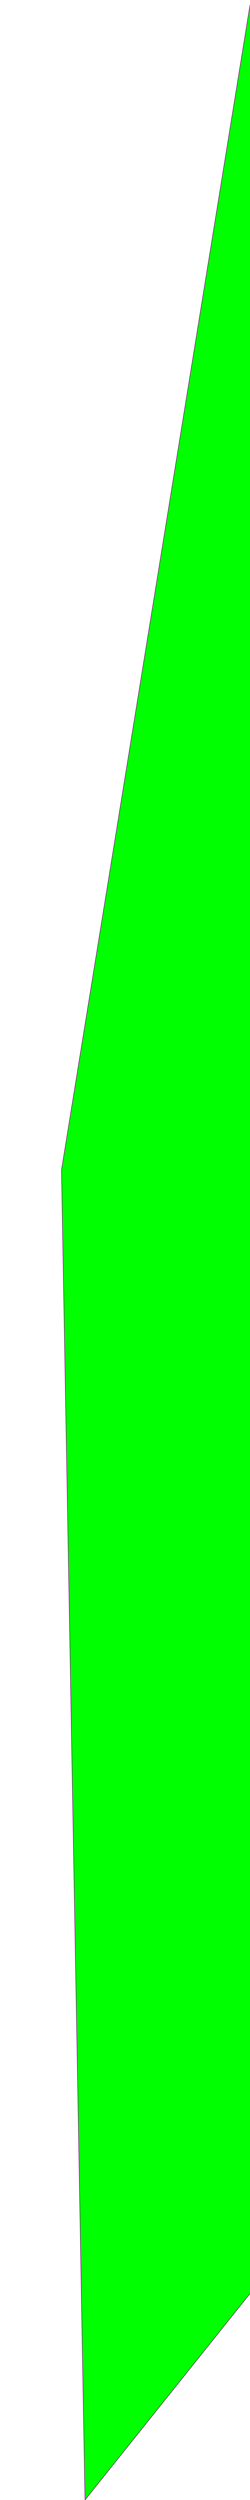 <?xml version="1.0" standalone="no"?>
<!DOCTYPE svg PUBLIC "-//W3C//DTD SVG 1.1//EN" "http://www.w3.org/Graphics/SVG/1.1/DTD/svg11.dtd">

<svg height="5000" width="500">
  <polygon points="500,10 4000,210 170,5000 123,2340" style="fill:lime;stroke:purple;stroke-width:1" />
</svg>
